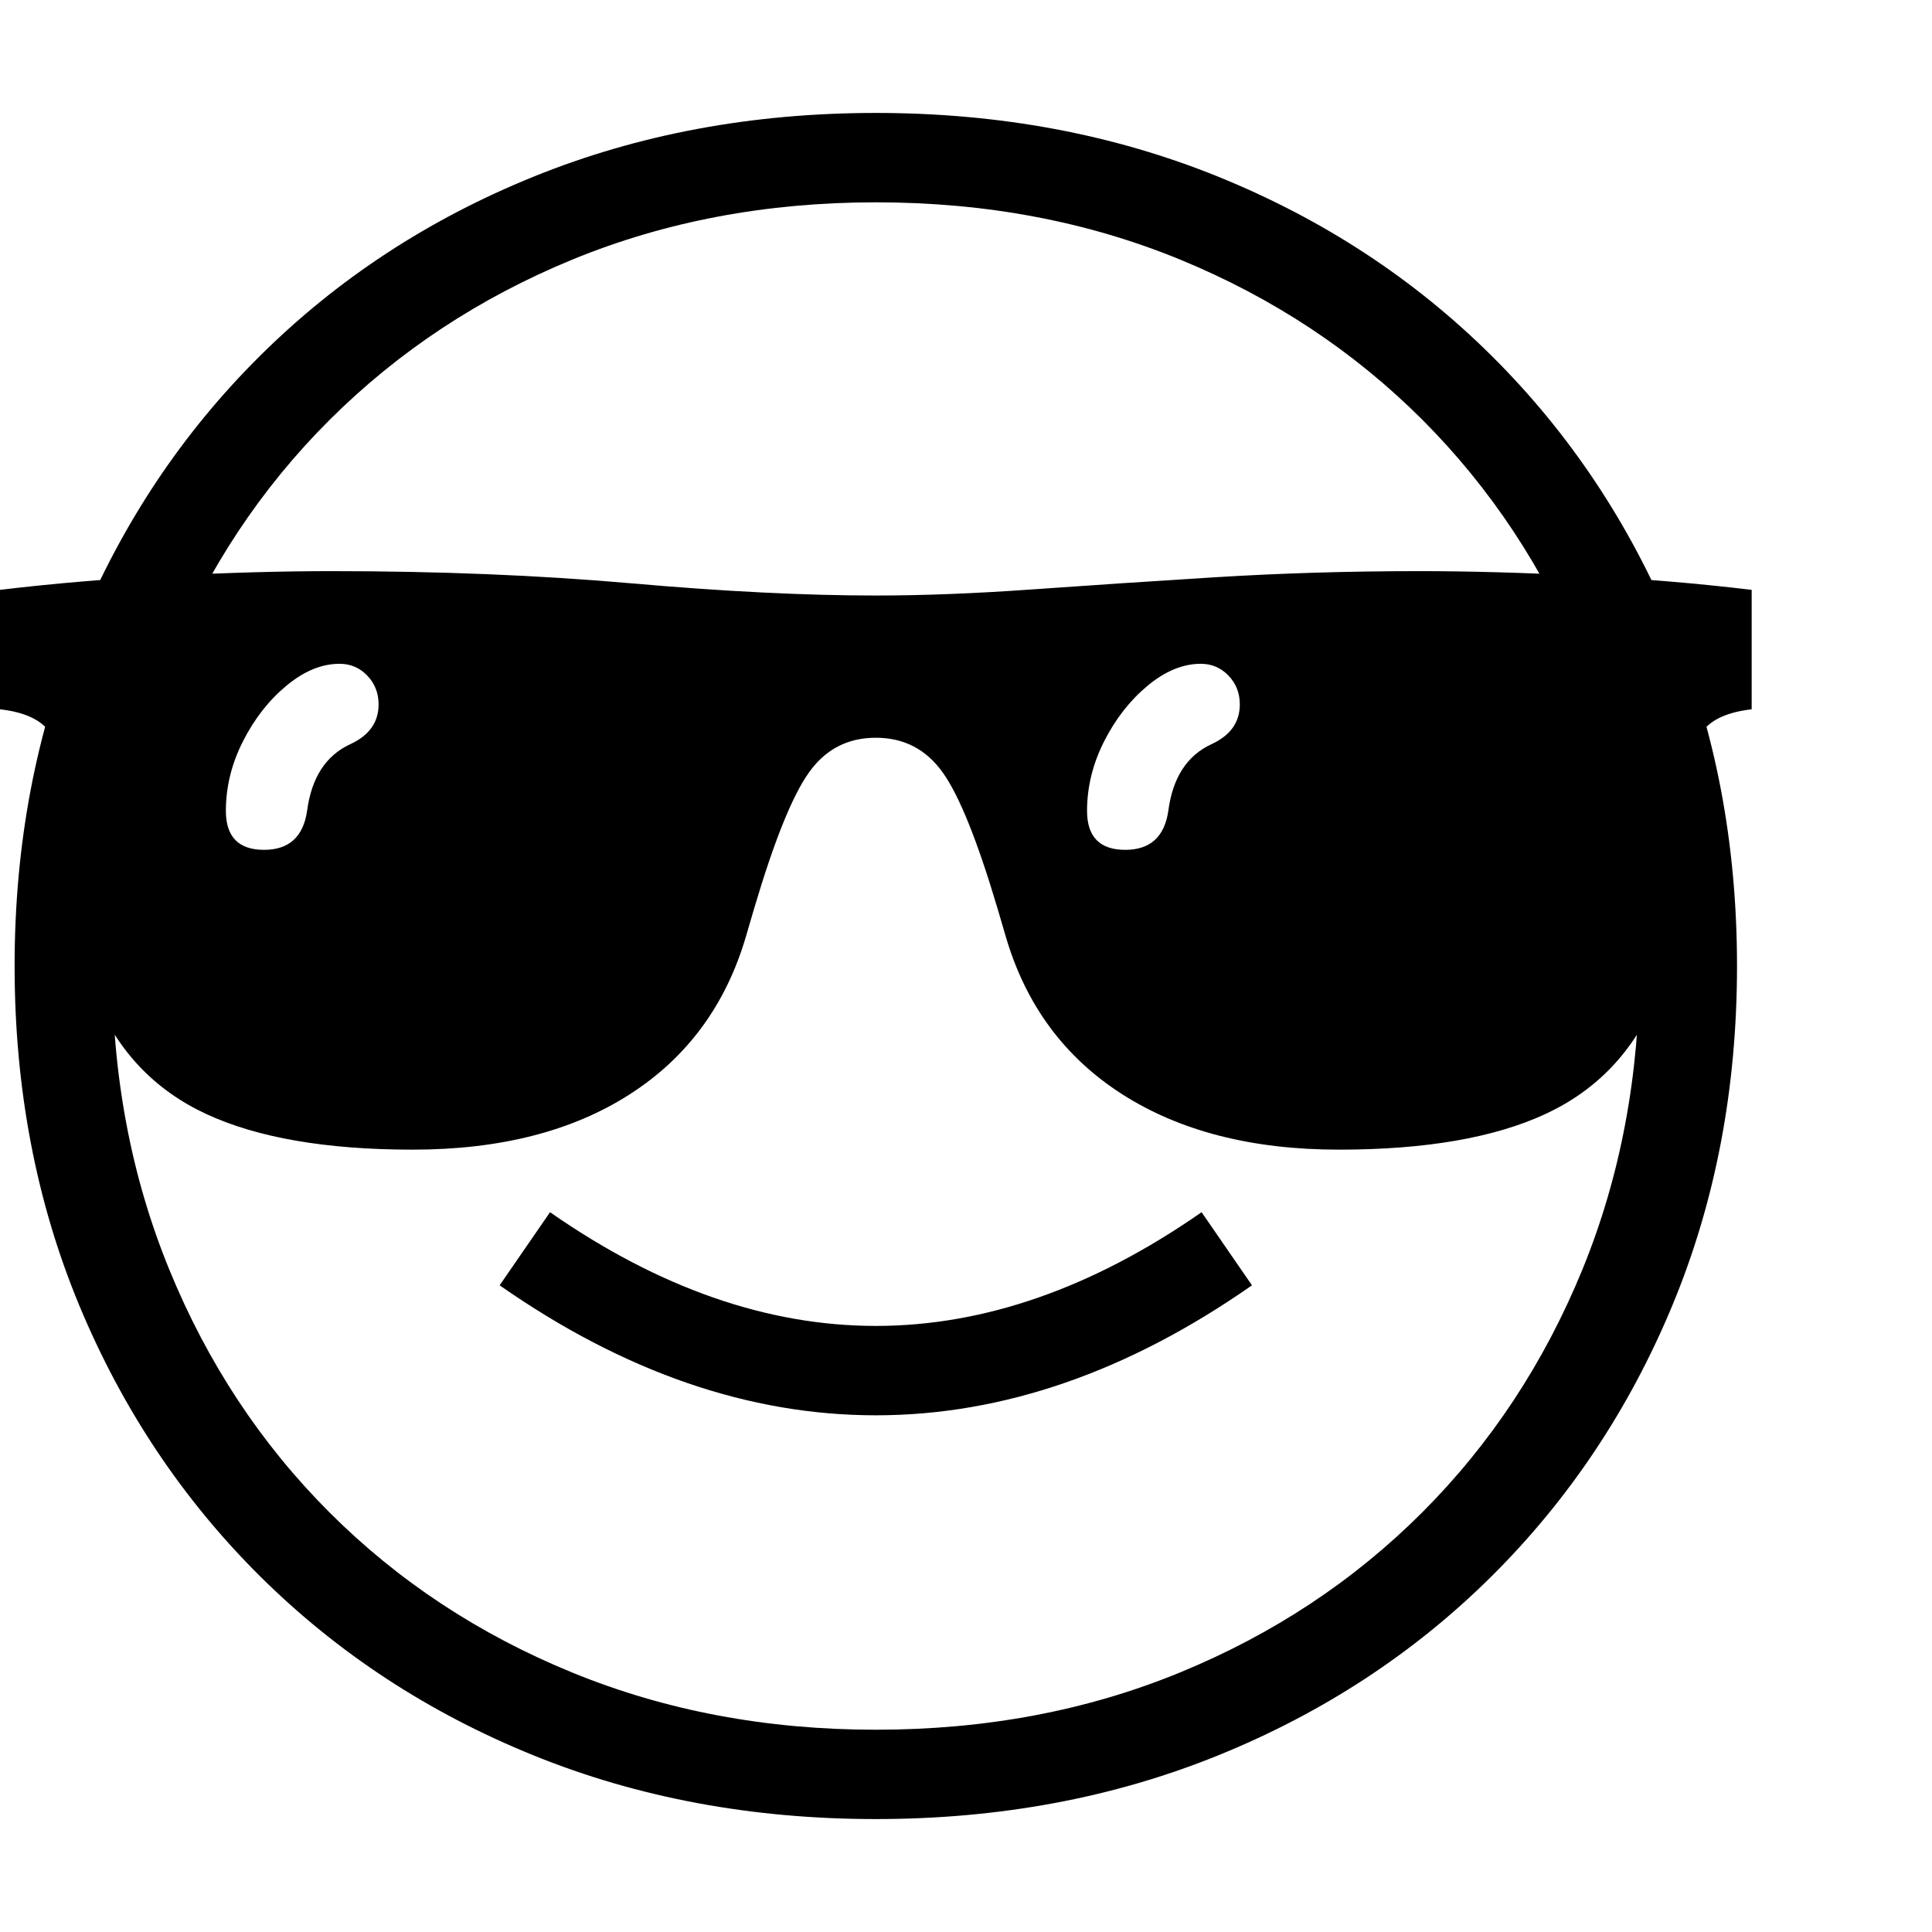 <svg version="1.1" xmlns="http://www.w3.org/2000/svg" style="fill:rgba(0,0,0,1.0)" width="256" height="256" viewBox="0 0 37.156 32.812">
  <defs>
    <style type="text/css" id="current-color-scheme">.ColorScheme-Highlight { color:#000000; }</style>
  </defs><path class="ColorScheme-Highlight" fill="currentColor" d="M16.844 32.812 C14.469 32.812 12.273 32.404 10.258 31.586 C8.242 30.768 6.49 29.62 5 28.141 C3.51 26.661 2.352 24.924 1.523 22.93 C0.695 20.935 0.281 18.76 0.281 16.406 C0.281 14.052 0.695 11.878 1.523 9.883 C2.352 7.888 3.51 6.151 5 4.672 C6.49 3.193 8.242 2.044 10.258 1.227 C12.273 0.409 14.469 -0 16.844 -0 C19.219 -0 21.414 0.409 23.43 1.227 C25.445 2.044 27.198 3.193 28.688 4.672 C30.177 6.151 31.336 7.888 32.164 9.883 C32.992 11.878 33.406 14.052 33.406 16.406 C33.406 18.76 32.992 20.935 32.164 22.93 C31.336 24.924 30.177 26.661 28.688 28.141 C27.198 29.62 25.445 30.768 23.43 31.586 C21.414 32.404 19.219 32.812 16.844 32.812 Z M5.078 14.172 C5.557 14.172 5.833 13.922 5.906 13.422 C5.99 12.786 6.266 12.359 6.734 12.141 C7.099 11.974 7.281 11.719 7.281 11.375 C7.281 11.156 7.208 10.971 7.062 10.82 C6.917 10.669 6.74 10.594 6.531 10.594 C6.187 10.594 5.846 10.734 5.508 11.016 C5.169 11.297 4.891 11.654 4.672 12.086 C4.453 12.518 4.344 12.964 4.344 13.422 C4.344 13.922 4.589 14.172 5.078 14.172 Z M16.844 25.047 C14.406 25.047 11.995 24.214 9.609 22.547 L10.578 21.141 C12.672 22.599 14.76 23.328 16.844 23.328 C18.927 23.328 21.016 22.599 23.109 21.141 L24.078 22.547 C21.693 24.214 19.281 25.047 16.844 25.047 Z M16.844 31.094 C18.958 31.094 20.909 30.727 22.695 29.992 C24.482 29.258 26.034 28.232 27.352 26.914 C28.669 25.596 29.695 24.042 30.43 22.25 C31.164 20.458 31.531 18.51 31.531 16.406 C31.531 14.292 31.164 12.341 30.43 10.555 C29.695 8.768 28.669 7.216 27.352 5.898 C26.034 4.581 24.482 3.555 22.695 2.82 C20.909 2.086 18.958 1.719 16.844 1.719 C14.74 1.719 12.794 2.086 11.008 2.82 C9.221 3.555 7.667 4.581 6.344 5.898 C5.021 7.216 3.992 8.768 3.258 10.555 C2.523 12.341 2.156 14.292 2.156 16.406 C2.156 18.51 2.523 20.458 3.258 22.25 C3.992 24.042 5.018 25.596 6.336 26.914 C7.654 28.232 9.208 29.258 11 29.992 C12.792 30.727 14.74 31.094 16.844 31.094 Z M7.938 19.938 C6.271 19.938 4.945 19.708 3.961 19.25 C2.977 18.792 2.268 18.047 1.836 17.016 C1.404 15.984 1.188 14.615 1.188 12.906 C1.188 12.437 1.102 12.094 0.93 11.875 C0.758 11.656 0.448 11.521 0 11.469 L0 9.172 C1.042 9.047 2.13 8.956 3.266 8.898 C4.401 8.841 5.437 8.812 6.375 8.812 C8.448 8.812 10.372 8.891 12.148 9.047 C13.924 9.203 15.49 9.281 16.844 9.281 C17.75 9.281 18.75 9.242 19.844 9.164 C20.938 9.086 22.112 9.008 23.367 8.93 C24.622 8.852 25.937 8.812 27.312 8.812 C28.25 8.812 29.286 8.841 30.422 8.898 C31.557 8.956 32.646 9.047 33.688 9.172 L33.688 11.469 C33.24 11.521 32.93 11.656 32.758 11.875 C32.586 12.094 32.5 12.437 32.5 12.906 C32.5 14.615 32.284 15.984 31.852 17.016 C31.419 18.047 30.711 18.792 29.727 19.25 C28.742 19.708 27.417 19.938 25.75 19.938 C24.083 19.938 22.695 19.583 21.586 18.875 C20.477 18.167 19.729 17.156 19.344 15.844 L19.188 15.312 C18.802 14.01 18.451 13.135 18.133 12.688 C17.815 12.24 17.385 12.016 16.844 12.016 C16.302 12.016 15.872 12.24 15.555 12.688 C15.237 13.135 14.885 14.01 14.5 15.312 L14.344 15.844 C13.958 17.156 13.214 18.167 12.109 18.875 C11.005 19.583 9.615 19.938 7.938 19.938 Z M21.641 14.172 C22.12 14.172 22.396 13.922 22.469 13.422 C22.552 12.786 22.828 12.359 23.297 12.141 C23.661 11.974 23.844 11.719 23.844 11.375 C23.844 11.156 23.771 10.971 23.625 10.82 C23.479 10.669 23.302 10.594 23.094 10.594 C22.75 10.594 22.409 10.734 22.07 11.016 C21.732 11.297 21.453 11.654 21.234 12.086 C21.016 12.518 20.906 12.964 20.906 13.422 C20.906 13.922 21.151 14.172 21.641 14.172 Z M37.156 27.344" /></svg>